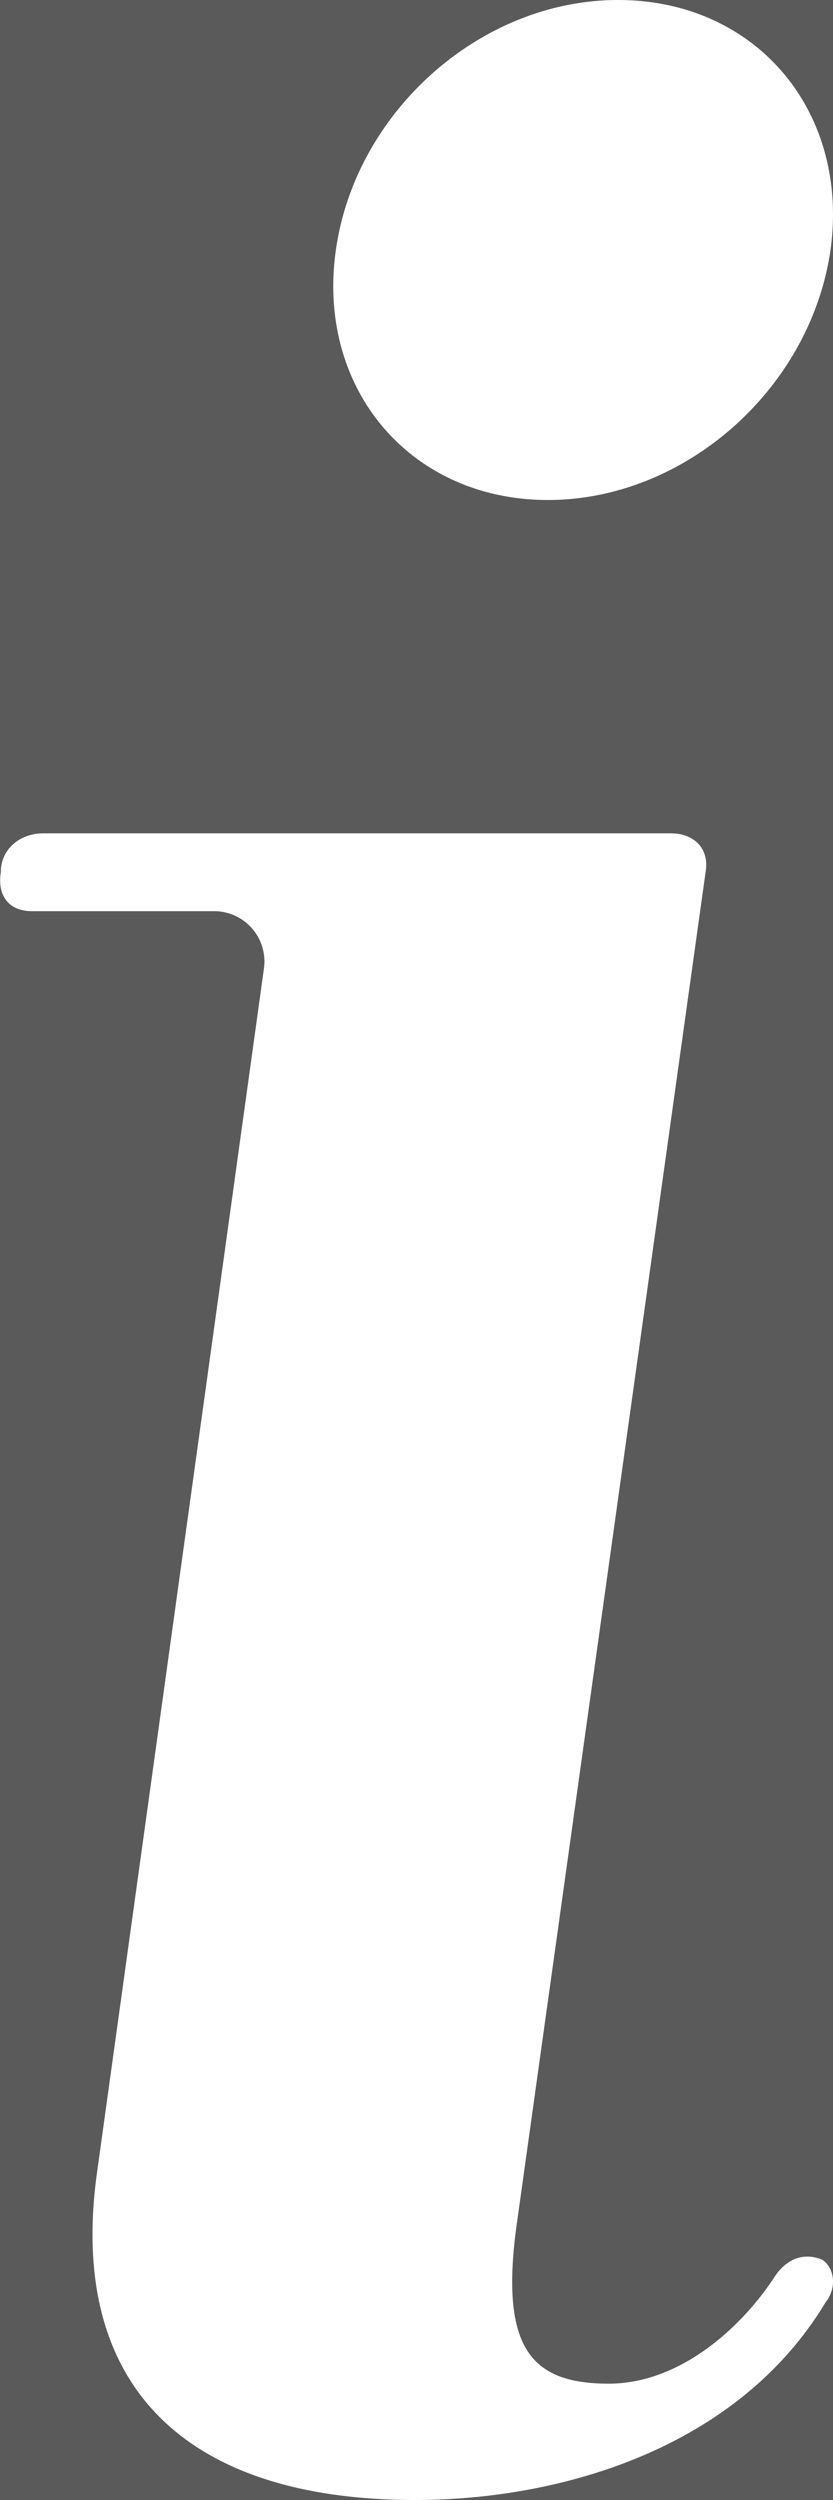 <svg xmlns="http://www.w3.org/2000/svg" xmlns:xlink="http://www.w3.org/1999/xlink" width="5" height="15" viewBox="0 0 5 15">
    <rect x="0" y="0" width="5" height="15" fill="#808080" stroke="none"/>
    <defs>
        <path id="a" d="M0 0h35v35H0z"/>
    </defs>
    <g fill="none" fill-rule="evenodd">
        <g transform="translate(-15 -10)">
            <use fill="#000" fill-opacity=".3" xlink:href="#a"/>
            <path stroke="#FFF" stroke-width=".5" d="M.25.25h34.5v34.5H.25z"/>
        </g>
        <g fill="#FFF" fill-rule="nonzero">
            <path d="M2.016 1.5C2.134.668 2.886 0 3.71 0c.828 0 1.39.668 1.275 1.5-.12.832-.872 1.5-1.696 1.5-.826 0-1.391-.668-1.273-1.5zM4.956 13.813C4.424 14.698 3.354 15 2.492 15 1.1 15 .401 14.303.584 13.024l1-7.211a.302.302 0 0 0-.3-.346H.192c-.139 0-.209-.093-.187-.233C.004 5.093.122 5 .26 5h3.767c.14 0 .233.093.208.234l-1.137 8.138c-.094.72.093.93.556.93.42 0 .792-.326 1.002-.651.066-.093.163-.14.279-.093.07.046.093.163.021.255z"/>
        </g>
    </g>
</svg>
